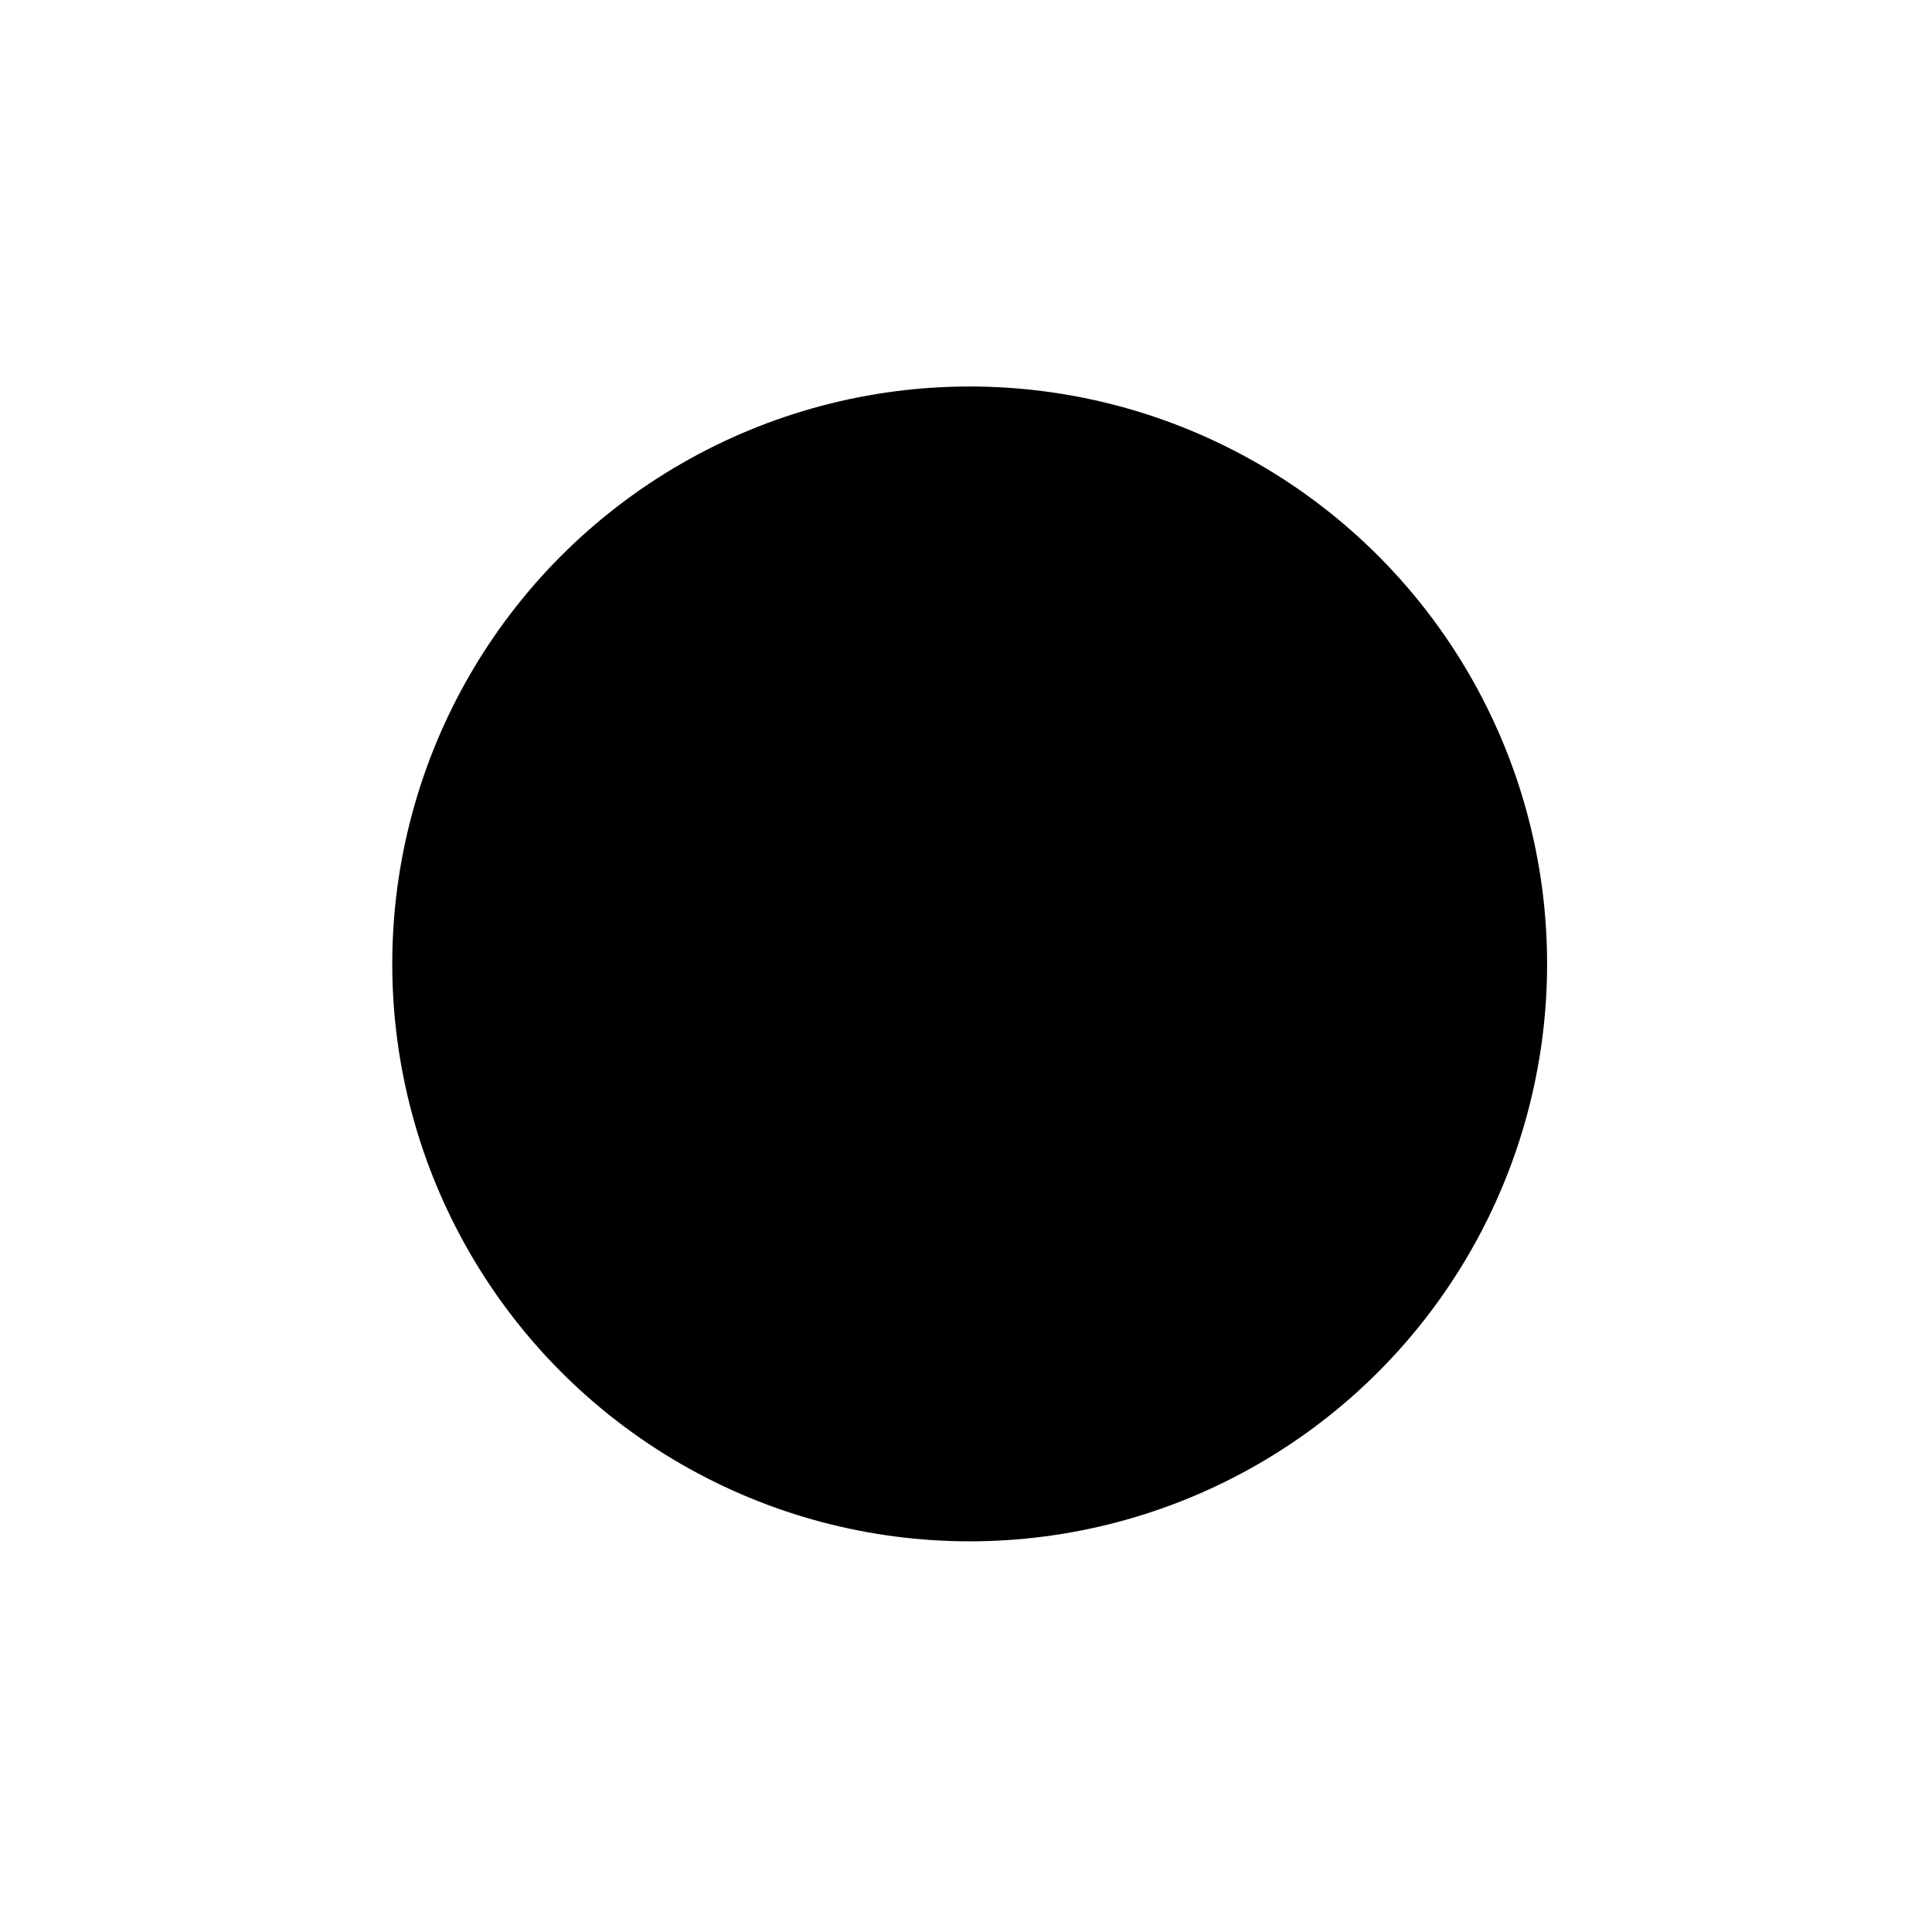     
     <svg
                            width="10px"
                            height="10px"
                            viewBox="2 0 495 502"
                            xmlns="http://www.w3.org/2000/svg"
                        >
                            <defs />
                            <ellipse
                                style="stroke: rgb(0, 0, 0); stroke-width: 0px;"
                                cx="250.457"
                                cy="250.457"
                                rx="150.033"
                                ry="150.033"
                            />
                        </svg>